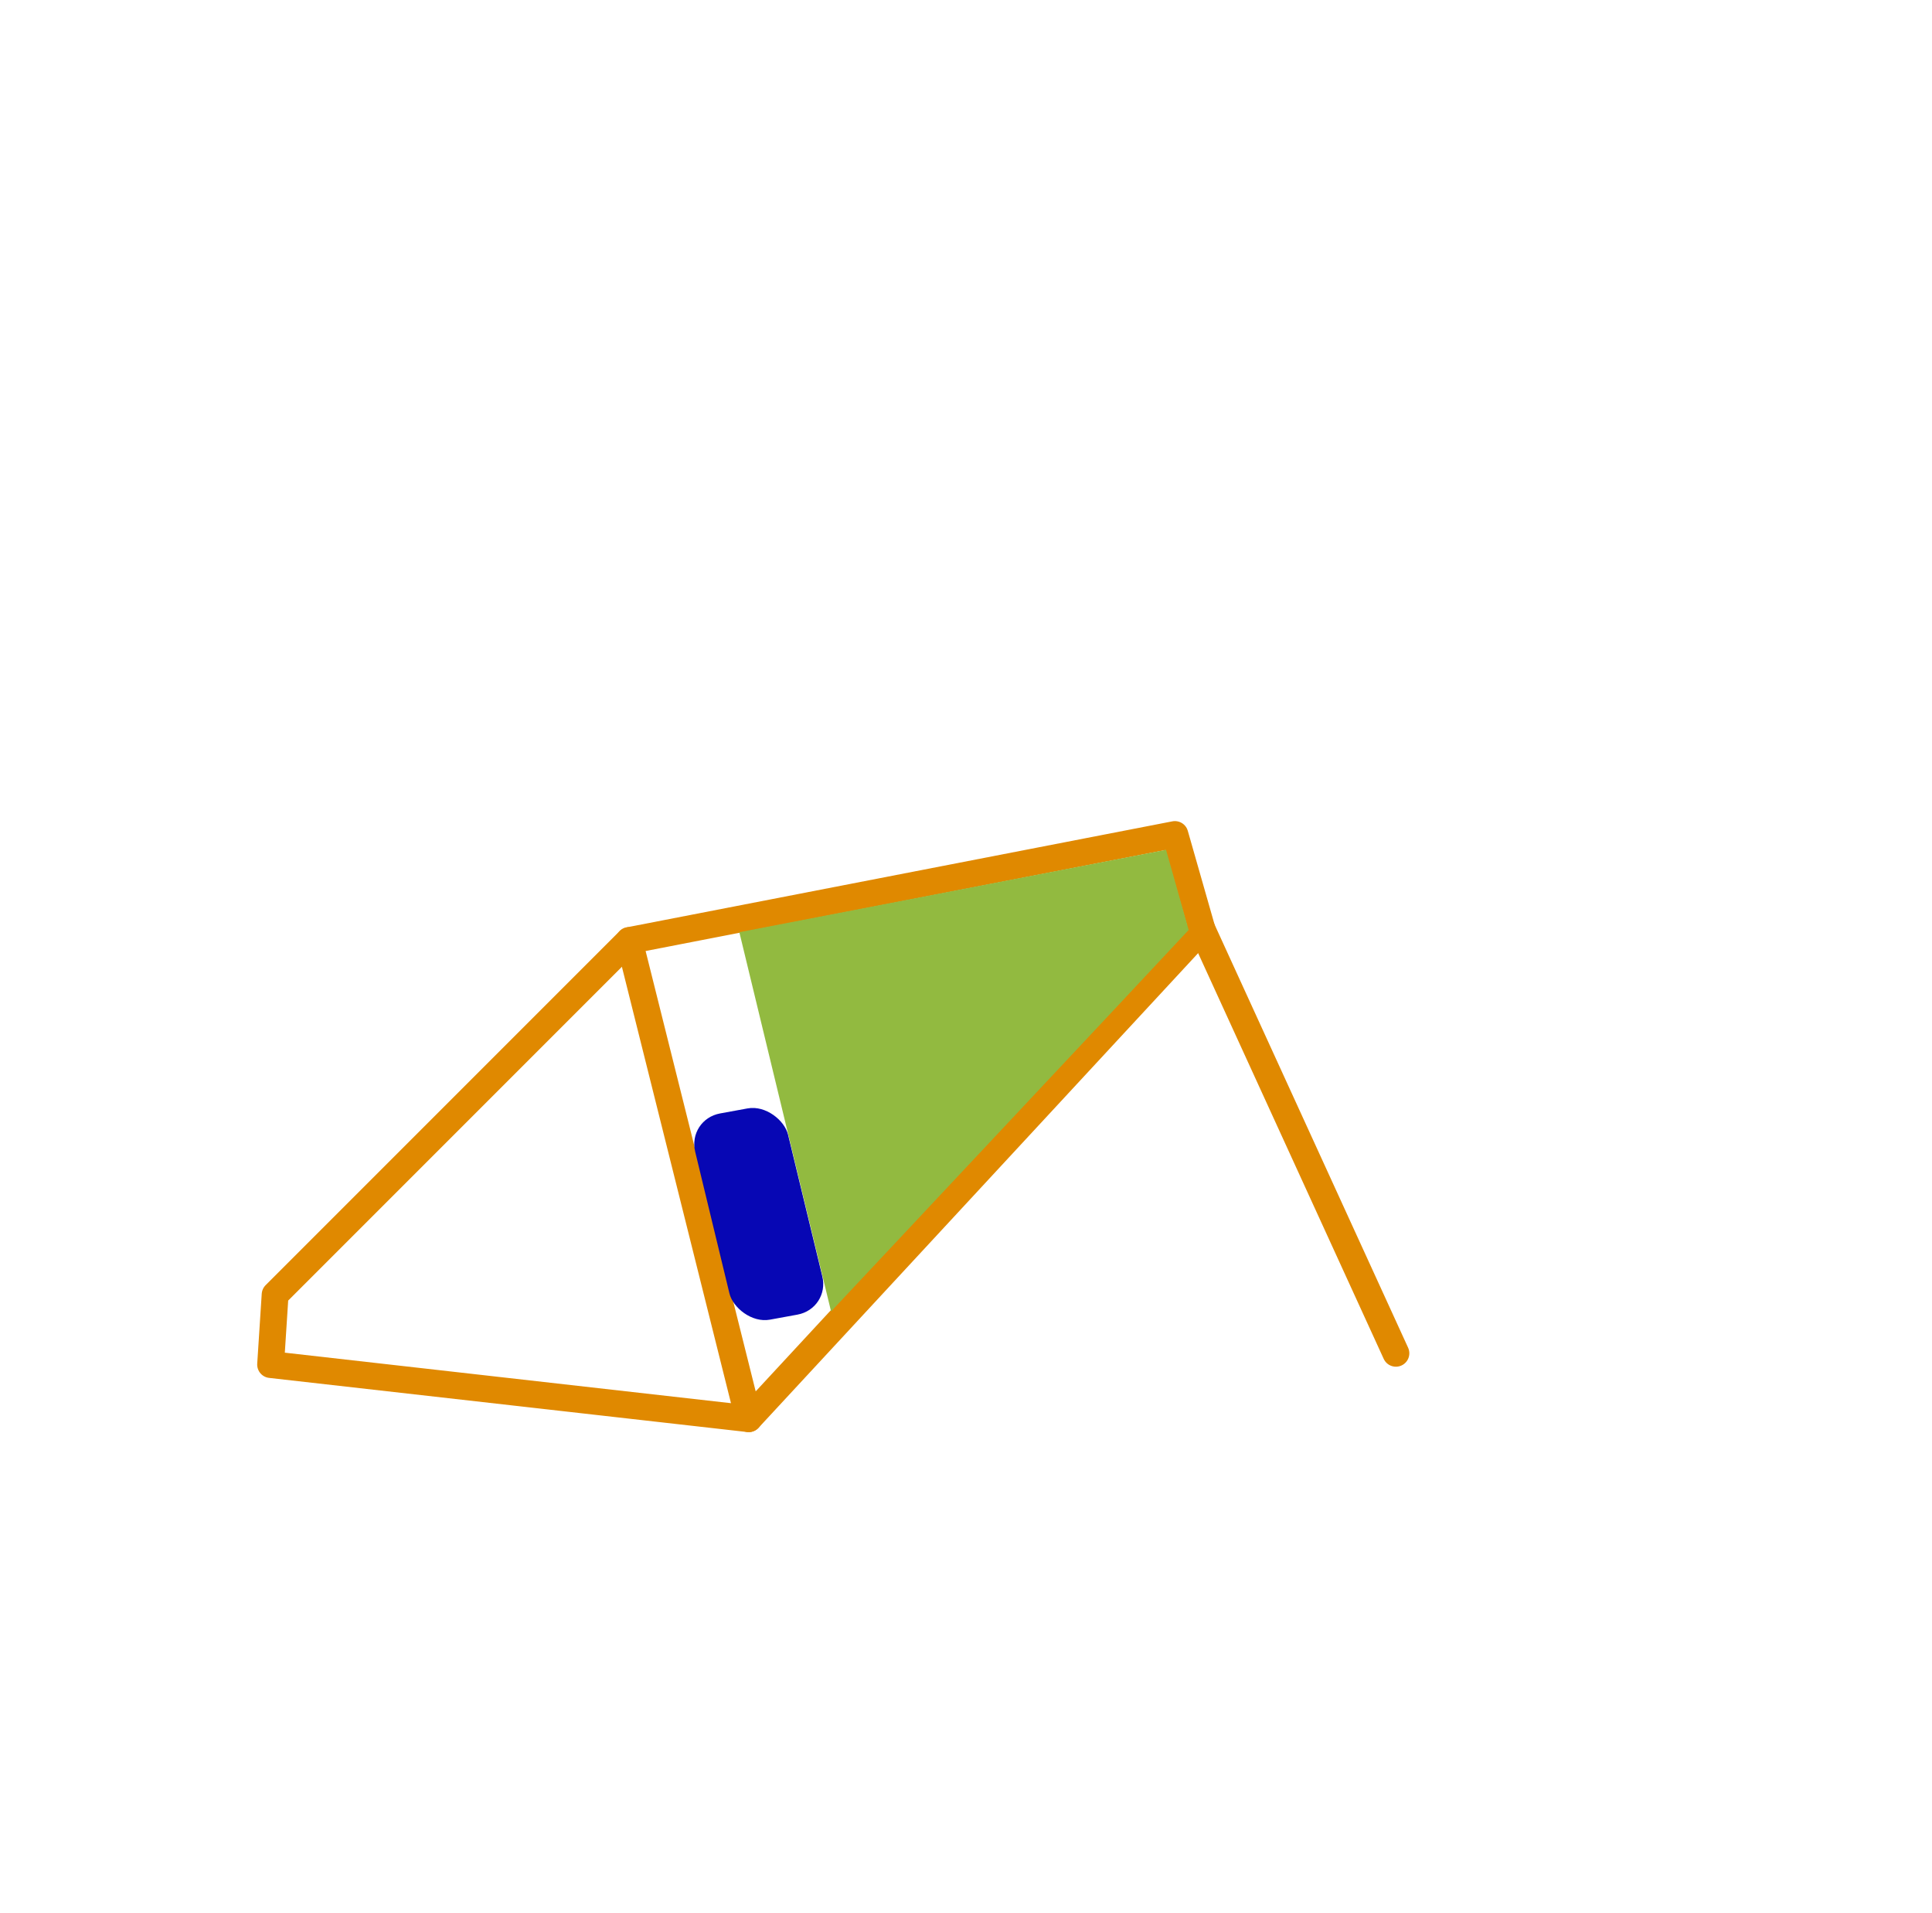 <?xml version="1.0" encoding="UTF-8" standalone="no"?>
<!-- Created with Inkscape (http://www.inkscape.org/) -->

<svg
   xmlns:dc="http://purl.org/dc/elements/1.1/"
   xmlns:cc="http://creativecommons.org/ns#"
   xmlns:rdf="http://www.w3.org/1999/02/22-rdf-syntax-ns#"
   xmlns:svg="http://www.w3.org/2000/svg"
   xmlns="http://www.w3.org/2000/svg"
   xmlns:sodipodi="http://sodipodi.sourceforge.net/DTD/sodipodi-0.dtd"
   xmlns:inkscape="http://www.inkscape.org/namespaces/inkscape"
   version="1.1"
   id="svg10"
   width="1080"
   height="1069"
   viewBox="0 0 1080 1069"
   sodipodi:docname="front.svg"
   inkscape:version="0.92.4 (5da689c313, 2019-01-14)">
  <defs
     id="defs14" />
  <sodipodi:namedview
     pagecolor="#ffffff"
     bordercolor="#666666"
     borderopacity="1"
     objecttolerance="10"
     gridtolerance="10"
     guidetolerance="10"
     inkscape:pageopacity="0"
     inkscape:pageshadow="2"
     inkscape:window-width="1920"
     inkscape:window-height="1017"
     id="namedview12"
     showgrid="false"
     inkscape:zoom="0.79326473"
     inkscape:cx="264.16915"
     inkscape:cy="512.69001"
     inkscape:window-x="-8"
     inkscape:window-y="-8"
     inkscape:window-maximized="1"
     inkscape:current-layer="svg10" />
  <g
     inkscape:groupmode="layer"
     id="layer1"
     inkscape:label="frame" />
  <path
     style="fill:none;stroke:#e08900;stroke-width:15;stroke-linecap:round;stroke-linejoin:round;stroke-opacity:1;stroke-miterlimit:4;stroke-dasharray:none;fill-opacity:1"
     d="m 351.711,525.676 305.068,-59.249 15.127,52.946 -253.383,273.553 z"
     id="path21"
     inkscape:connector-curvature="0" />
  <rect
     style="opacity:0.97;fill:#0000b2;fill-opacity:1;stroke-width:0.838"
     id="rect23-3"
     width="52.764"
     height="118.582"
     x="226.749"
     y="685.672"
     transform="matrix(0.984,-0.18,0.235,0.972,0,0)"
     inkscape:transform-center-x="-871.05768"
     inkscape:transform-center-y="286.01626"
     ry="18.571" />
  <path
     style="fill:none;stroke:#e08900;stroke-width:15;stroke-linecap:round;stroke-linejoin:round;stroke-miterlimit:4;stroke-dasharray:none;stroke-opacity:1"
     d="m 351.711,525.676 -197.916,197.916 -2.521,39.079 267.25,30.255"
     id="path4563"
     inkscape:connector-curvature="0"
     sodipodi:nodetypes="cccc" />
  <path
     style="fill:none;stroke:#e08900;stroke-width:15;stroke-linecap:round;stroke-linejoin:round;stroke-opacity:1;stroke-miterlimit:4;stroke-dasharray:none"
     d="M 671.907,519.373 780.32,756.368"
     id="path4565"
     inkscape:connector-curvature="0" />
  <path
     style="fill:#92ba40;fill-opacity:1;stroke:none;stroke-width:1px;stroke-linecap:butt;stroke-linejoin:miter;stroke-opacity:1"
     d="m 413.297,521.025 51.275,211.963 158.617,-169.102 41.285,-44.121 -12.644,-44.79 z"
     id="path4567"
     inkscape:connector-curvature="0"
     sodipodi:nodetypes="cccccc" />
</svg>
